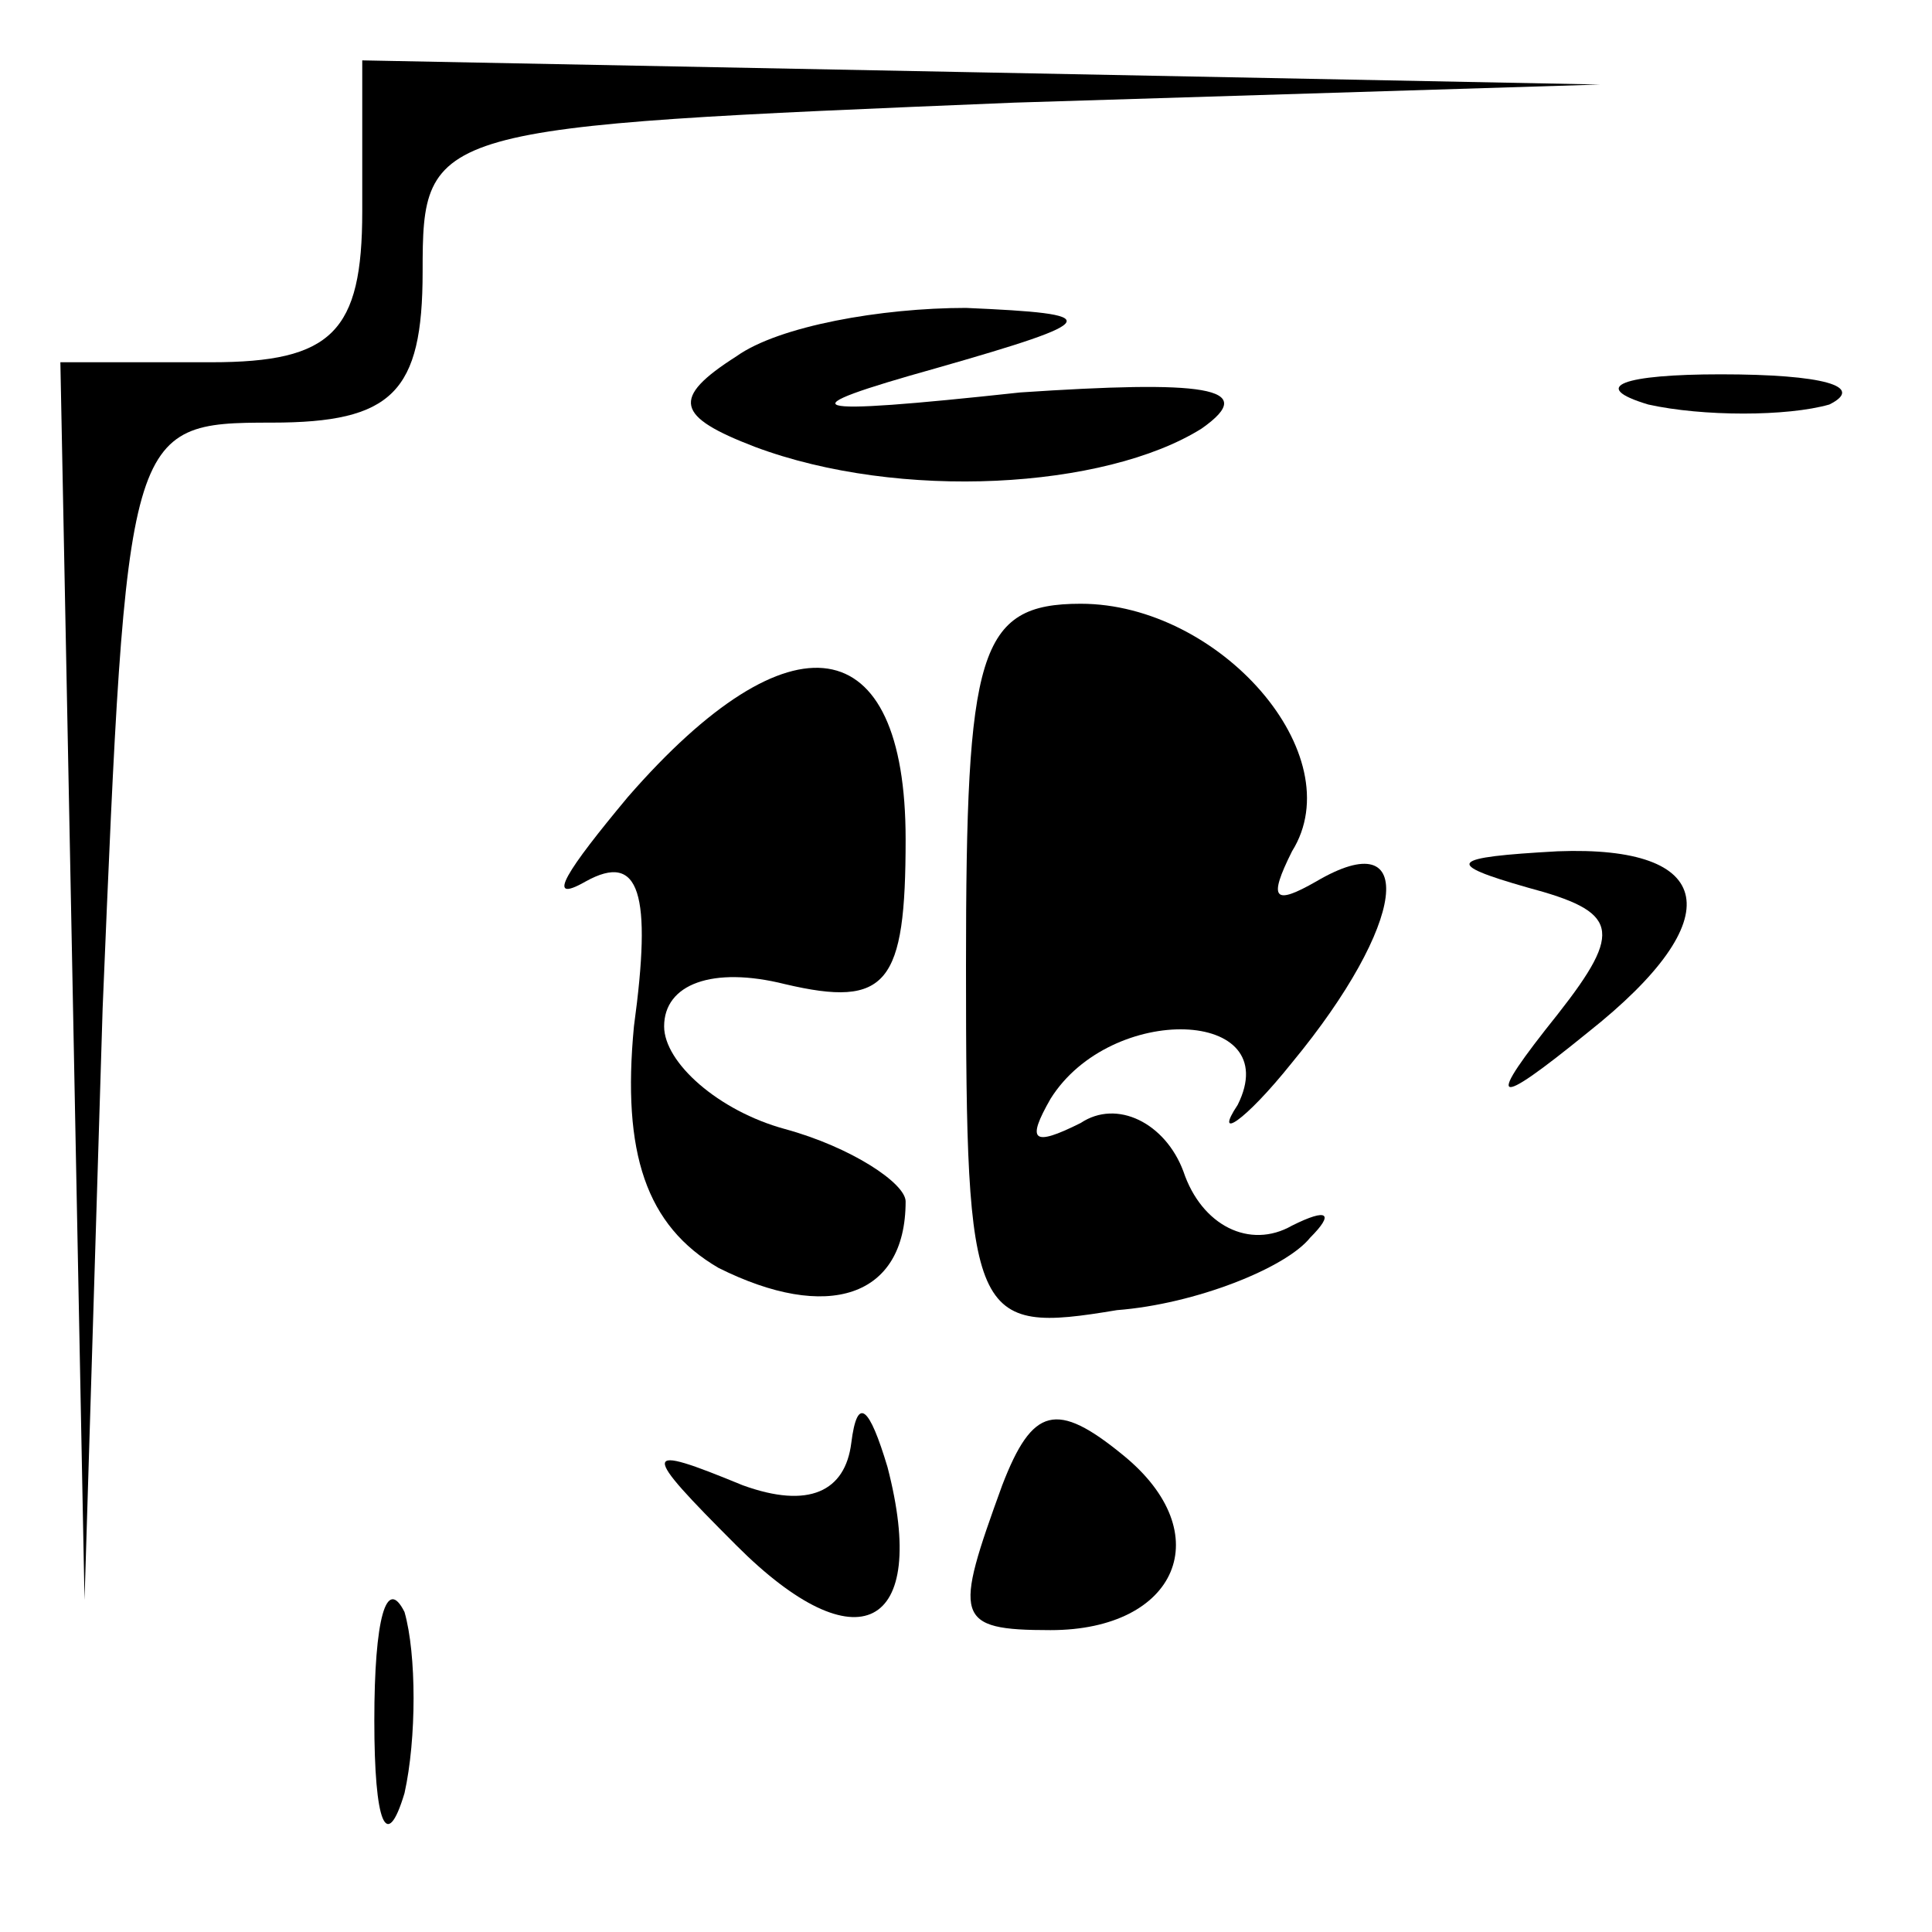 <?xml version="1.0" standalone="no"?>
<!DOCTYPE svg PUBLIC "-//W3C//DTD SVG 20010904//EN"
 "http://www.w3.org/TR/2001/REC-SVG-20010904/DTD/svg10.dtd">
<svg version="1.0" xmlns="http://www.w3.org/2000/svg"
 width="32pt" height="32pt" viewBox="0 0 32 32"
 preserveAspectRatio="xMidYMid meet">
<g transform="translate(0,32) scale(0.1,-0.1)"
fill="#000000" stroke="none">
<path fill="#000000" stroke="none" d="M60 285 c0 -20 -5 -25 -25 -25 l-25 0
2 -102 2 -103 3 98 c4 96 4 97 28 97 20 0 25 5 25 25 0 24 1 24 98 28 l97 3
-102 2 -103 2 0 -25z"/>
<path fill="#000000" stroke="none" d="M122 261 c-11 -7 -10 -10 3 -15 24 -9
58 -7 74 3 10 7 0 8 -30 6 -37 -4 -39 -3 -14 4 28 8 28 9 5 10 -14 0 -31 -3
-38 -8z"/>
<path fill="#000000" stroke="none" d="M273 253 c9 -2 23 -2 30 0 6 3 -1 5
-18 5 -16 0 -22 -2 -12 -5z"/>
<path fill="#000000" stroke="none" d="M160 160 c0 -59 1 -61 25 -57 13 1 28
7 32 12 4 4 3 5 -3 2 -7 -4 -15 0 -18 9 -3 8 -11 12 -17 8 -8 -4 -9 -3 -5 4
10 16 39 15 31 -1 -4 -6 1 -3 9 7 19 23 21 40 4 30 -7 -4 -8 -3 -4 5 10 16
-12 41 -35 41 -17 0 -19 -8 -19 -60z"/>
<path fill="#000000" stroke="none" d="M104 188 c-10 -12 -14 -18 -7 -14 9 5
11 -2 8 -24 -2 -21 2 -33 14 -40 18 -9 31 -5 31 11 0 3 -9 9 -20 12 -11 3 -20
11 -20 17 0 7 8 10 20 7 17 -4 20 0 20 24 0 35 -19 38 -46 7z"/>
<path fill="#000000" stroke="none" d="M253 173 c15 -4 16 -7 5 -21 -12 -15
-11 -16 5 -3 24 19 21 31 -5 30 -18 -1 -19 -2 -5 -6z"/>
<path fill="#000000" stroke="none" d="M141 81 c-1 -8 -7 -11 -18 -7 -17 7
-17 6 -1 -10 20 -20 32 -14 25 13 -3 10 -5 12 -6 4z"/>
<path fill="#000000" stroke="none" d="M166 74 c-8 -22 -8 -24 8 -24 21 0 28
16 12 29 -11 9 -15 8 -20 -5z"/>
<path fill="#000000" stroke="none" d="M62 35 c0 -17 2 -22 5 -12 2 9 2 23 0
30 -3 6 -5 -1 -5 -18z"/>
</g>
</svg>
